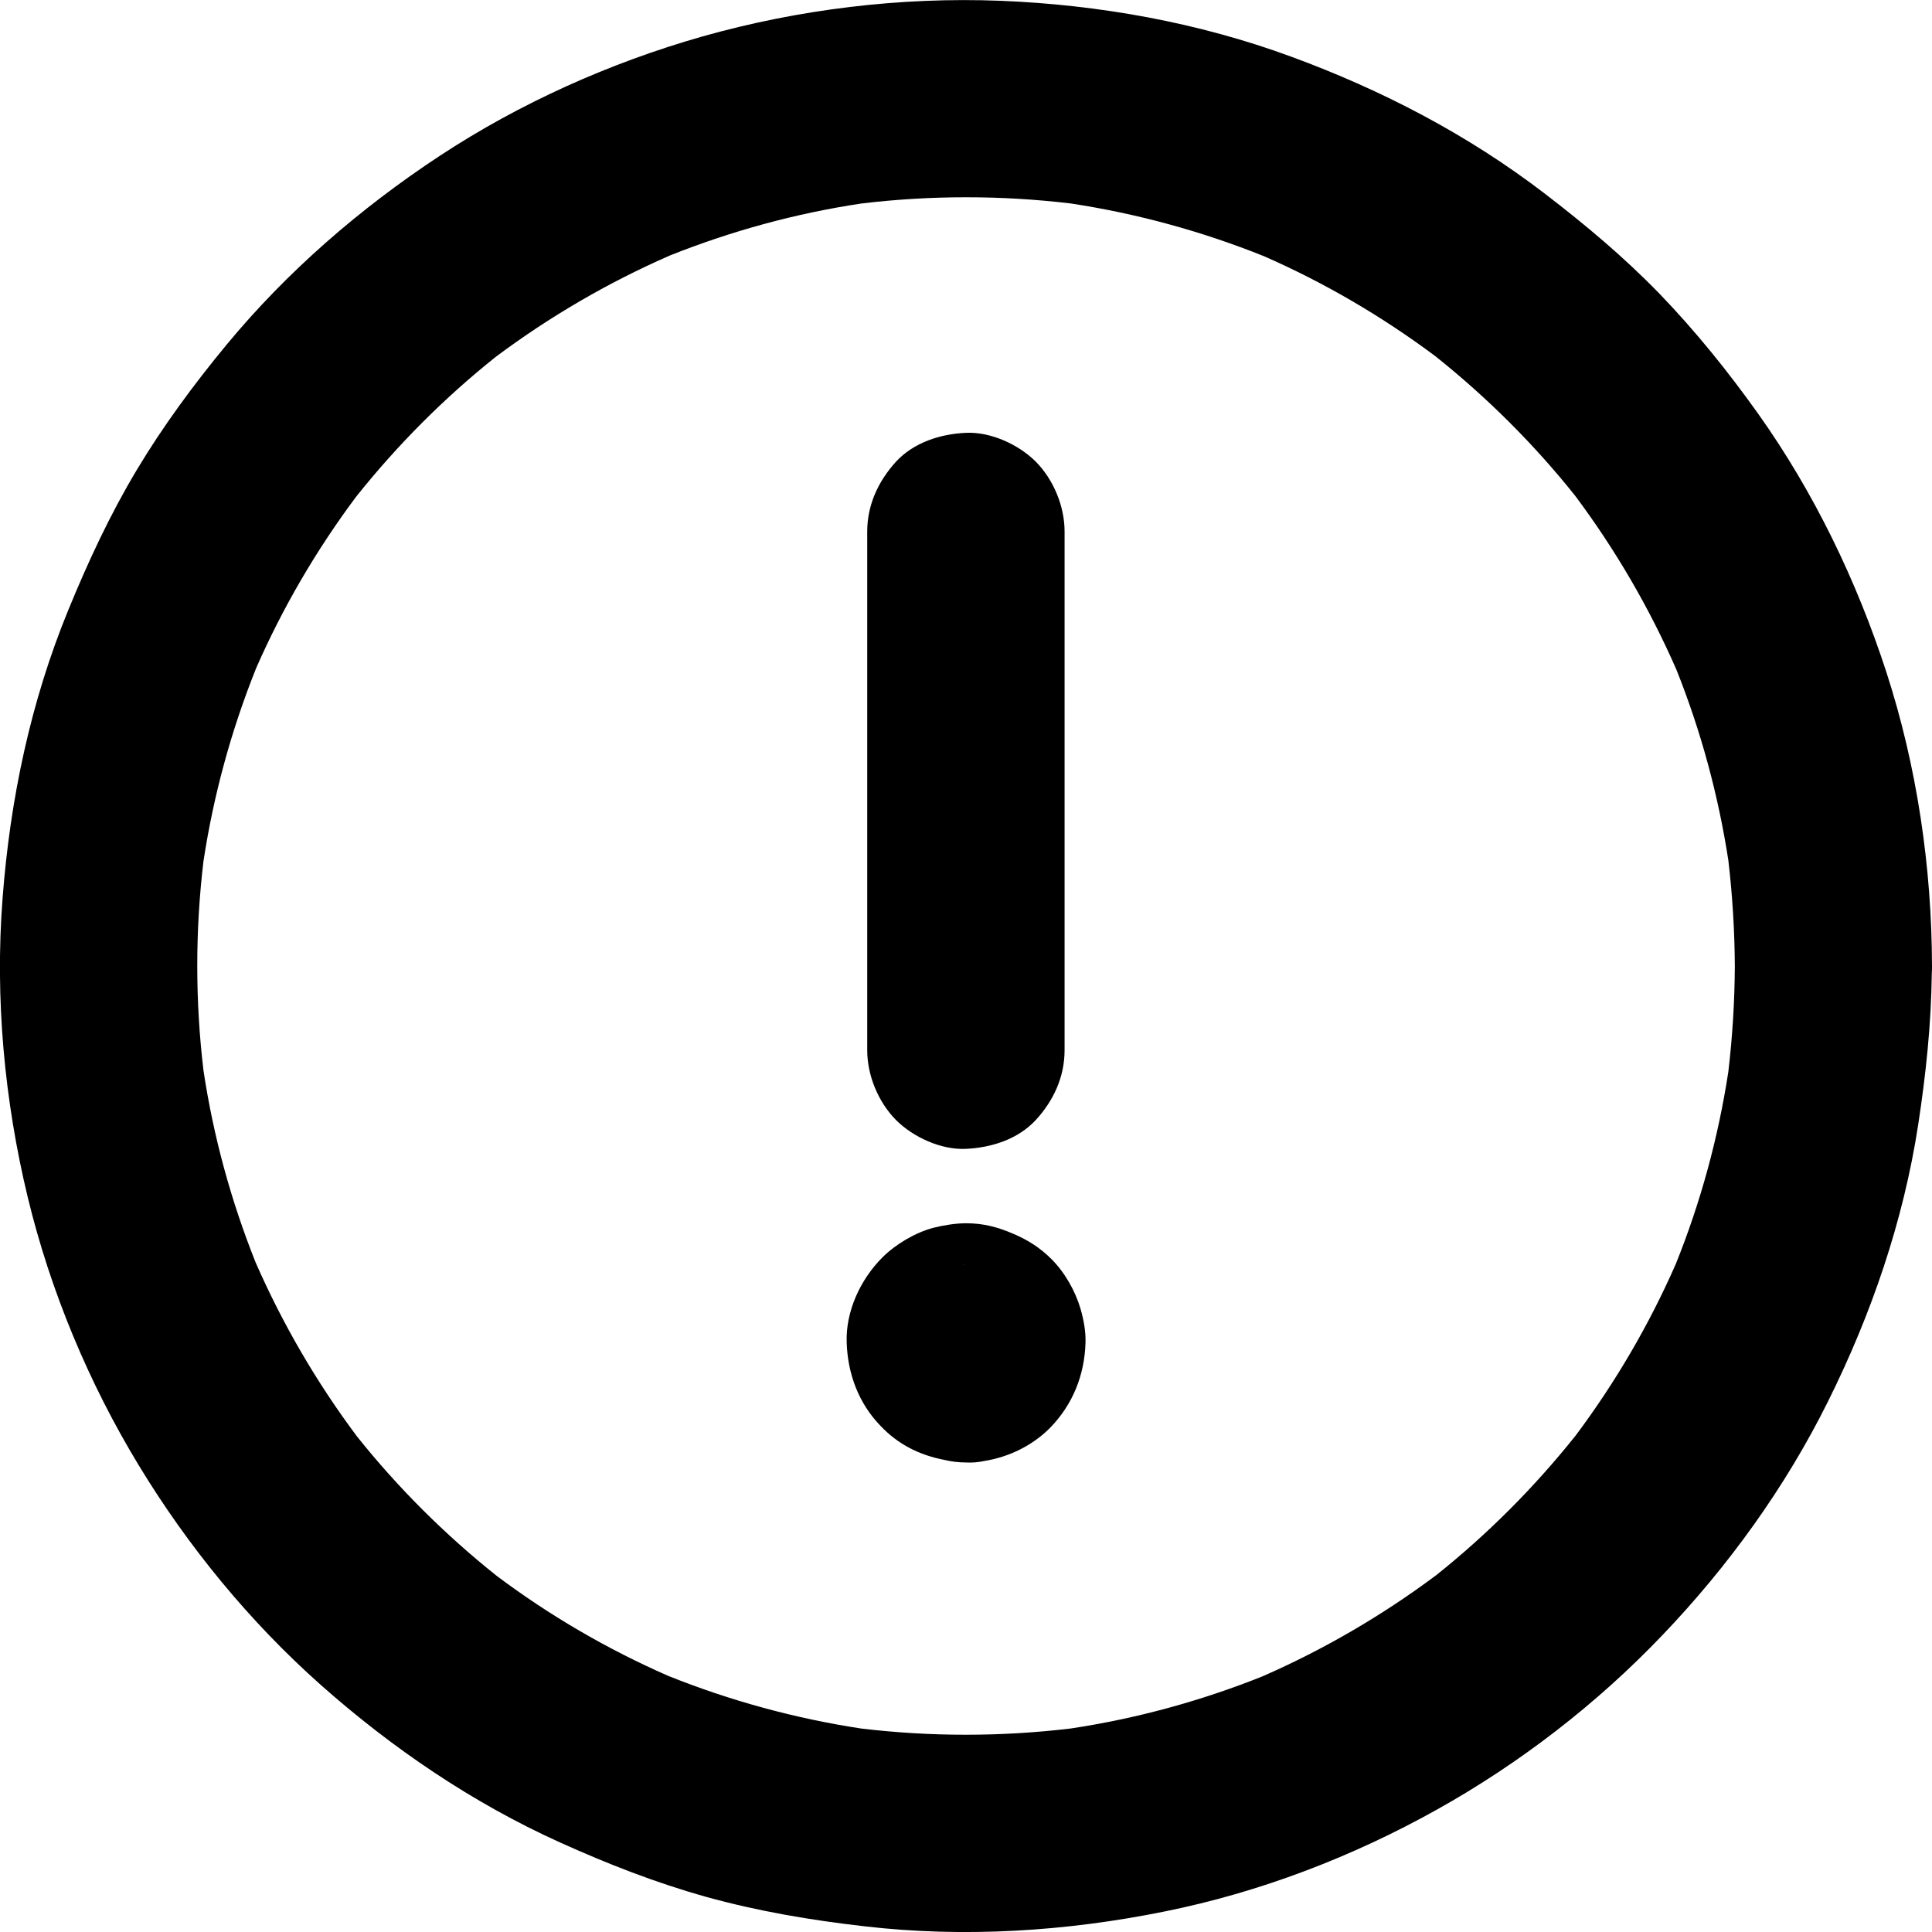 <?xml version="1.0" encoding="utf-8"?>
<!-- Generator: Adobe Illustrator 23.0.1, SVG Export Plug-In . SVG Version: 6.00 Build 0)  -->
<svg version="1.1" id="Layer_1" xmlns="http://www.w3.org/2000/svg" xmlns:xlink="http://www.w3.org/1999/xlink" x="0px" y="0px"
	 viewBox="0 0 978.9 978.9" style="enable-background:new 0 0 978.9 978.9;" xml:space="preserve">
<path d="M532.7,637.9c-5.8-5.8-12.2-9.8-19.6-12.9c-7.7-3.3-14.9-5.2-23.6-5.2c-5.3,0-11.5,1-16.6,2.3c-9.1,2.4-19.1,8.3-25.8,15
	c-11.1,11.1-18.7,27.3-18.1,43.2c0.5,15.7,6,30.6,17,42c9,9.6,19.9,14.9,32,17.3c3.7,0.9,7.5,1.4,11.4,1.4c3.1,0.2,6.4-0.1,9.6-0.8
	c12.3-2,24.1-7.8,32.9-16.6c11.6-11.8,17.6-26.8,18.1-43.2c0.2-5.7-0.9-11.6-2.5-17.2C544.8,654,539.5,644.7,532.7,637.9z
	 M488.9,641c-0.2,0-0.4,0-0.7-0.1C488.4,640.9,488.7,640.9,488.9,641z M454,567.5c-9-9.1-14.6-22.6-14.6-35.4c0-10.8,0-21.7,0-32.6
	c0-47.1,0-94.3,0-141.5c0-29.5,0-59.1,0-88.7c0-13.6,5.7-25.6,14.6-35.4c9.1-9.8,22.5-14,35.4-14.6c12.5-0.6,26.7,5.9,35.4,14.6
	c9,9.1,14.6,22.6,14.6,35.4c0,10.8,0,21.7,0,32.6c0,47.1,0,94.3,0,141.5c0,29.5,0,59.1,0,88.7c0,13.6-5.6,25.6-14.6,35.4
	c-9.1,9.8-22.5,14-35.4,14.6C476.9,582.7,462.7,576.2,454,567.5z M978.9,489.6c-0.1-50.2-7.6-101.2-23.1-149
	c-15.1-46.4-36.7-91.2-65-131c-15.1-21.2-31.6-41.7-49.7-60.5c-18.1-18.7-37.8-35.2-58.4-51c-39-29.9-82.5-52.5-128.5-69.4
	C607.2,11.4,556.9,2.4,507,0.4c-50.6-2-102.4,4.3-151.2,18.1c-46.7,13.3-92.3,33.7-132.9,60.4c-40.4,26.6-77.5,58.7-108.3,96
	c-16.5,20-32,41-45.3,63.2c-13.6,22.7-24.7,46.6-34.7,71c-19.1,46.5-29.5,96-33.3,146.1c-3.9,50.6,0.9,102.3,12.8,151.6
	c11.5,47.5,30.9,94,56.3,135.8c24.9,41,56.1,79.1,92,111c36.3,32.2,77,59.9,121.3,79.9c24.1,10.9,48.7,20.5,74.1,27.6
	c26.3,7.3,53,11.8,80.1,14.9c50.7,5.9,102.3,2.6,152.2-7.5c48.2-9.7,95.2-27.7,138.1-51.7c41.9-23.4,81-53.6,114.1-88.3
	c33.4-34.9,62.4-75.1,83.9-118.4c22-44.2,38.2-91.4,45.7-140.2c3.9-25.5,6.6-51,6.9-76.7C978.9,492,978.9,490.8,978.9,489.6z
	 M875.7,543.1c-5.1,33.3-14,66-26.6,97.3c-13.5,30.8-30.6,60-50.7,86.9c-20.9,26.2-44.6,50-70.7,70.8
	c-27.3,20.4-56.8,37.6-88.1,51.3c-31.3,12.5-63.9,21.4-97.2,26.4c-35.2,4.2-70.9,4.2-106.1,0c-33.5-5.1-66.4-14.1-97.8-26.7
	c-30.8-13.5-60-30.5-86.9-50.7c-26.2-20.9-50-44.6-70.8-70.7c-20.4-27.3-37.6-56.8-51.3-88.1c-12.5-31.3-21.4-63.9-26.4-97.2
	c-4.2-35.2-4.2-70.9,0-106.1c5.1-33.5,14.1-66.4,26.7-97.8c13.5-30.8,30.6-60,50.7-86.9c20.9-26.2,44.6-50,70.7-70.8
	c27.3-20.4,56.8-37.6,88.1-51.3c31.3-12.5,63.9-21.4,97.2-26.4c35.2-4.2,70.9-4.2,106.1,0c33.5,5.1,66.4,14.1,97.8,26.7
	c30.8,13.5,60,30.6,86.9,50.7c26.2,20.9,50,44.6,70.8,70.7c20.4,27.3,37.6,56.8,51.3,88.1c12.4,31,21.2,63.5,26.3,96.5
	c2.1,17.9,3.2,35.8,3.3,53.8C878.9,507.5,877.8,525.3,875.7,543.1z"/>
</svg>
